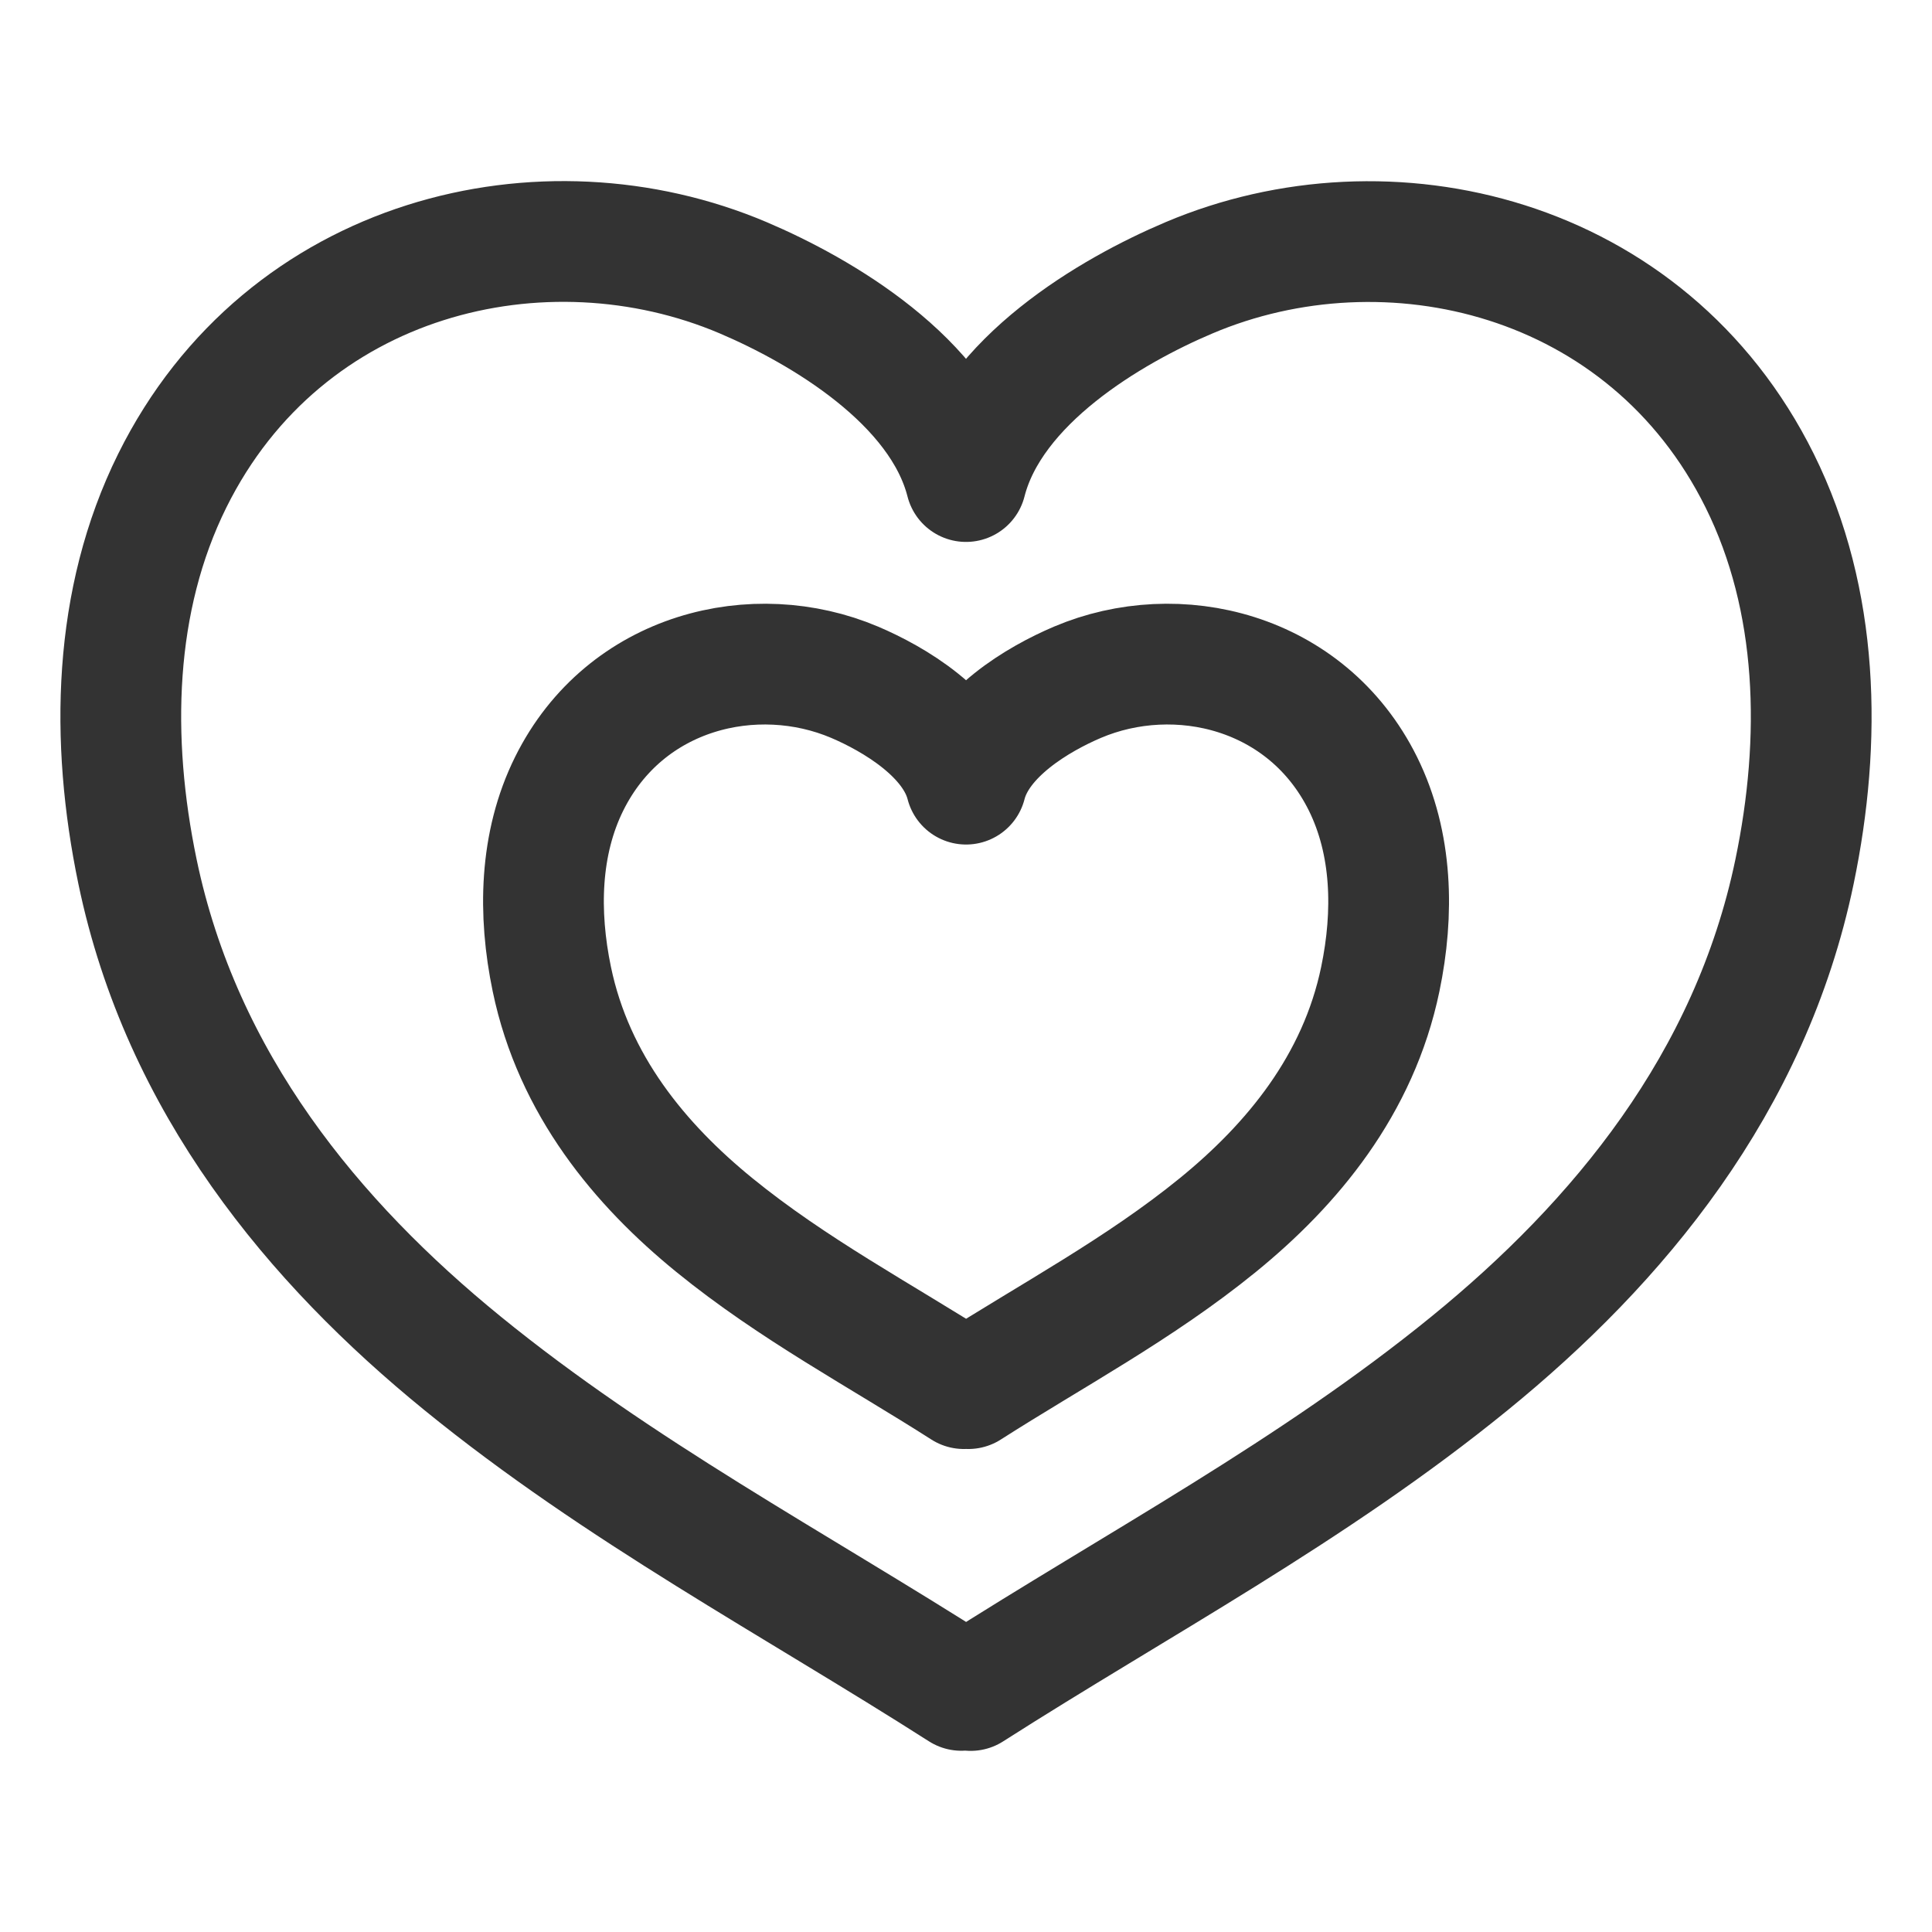 <svg xmlns="http://www.w3.org/2000/svg" viewBox="0 0 32 32"><path d="M16.077 28c2.77-1.769 5.664-3.301 8.263-5.418 2.457-2.001 4.653-4.635 5.383-8.145.454-2.183.406-4.494-.577-6.475-1.859-3.746-6.161-4.758-9.454-3.36-1.294.548-3.267 1.707-3.692 3.374-.425-1.667-2.398-2.826-3.692-3.376-3.293-1.398-7.595-.386-9.454 3.36-.983 1.982-1.031 4.292-.577 6.475.73 3.51 2.926 6.144 5.383 8.145 2.599 2.117 5.493 3.649 8.263 5.418M16.039 23c1.385-.885 2.832-1.651 4.132-2.709 1.229-1.001 2.326-2.318 2.691-4.073.227-1.092.203-2.247-.288-3.238-.93-1.873-3.08-2.379-4.727-1.68-.647.275-1.633.854-1.846 1.688-.213-.833-1.199-1.413-1.846-1.688-1.647-.699-3.797-.193-4.727 1.68-.492.991-.515 2.146-.288 3.238.365 1.755 1.463 3.072 2.692 4.073 1.299 1.058 2.747 1.824 4.132 2.709" stroke="#333" stroke-width="2" stroke-linecap="round" stroke-linejoin="round" stroke-miterlimit="10" fill="none"/></svg>